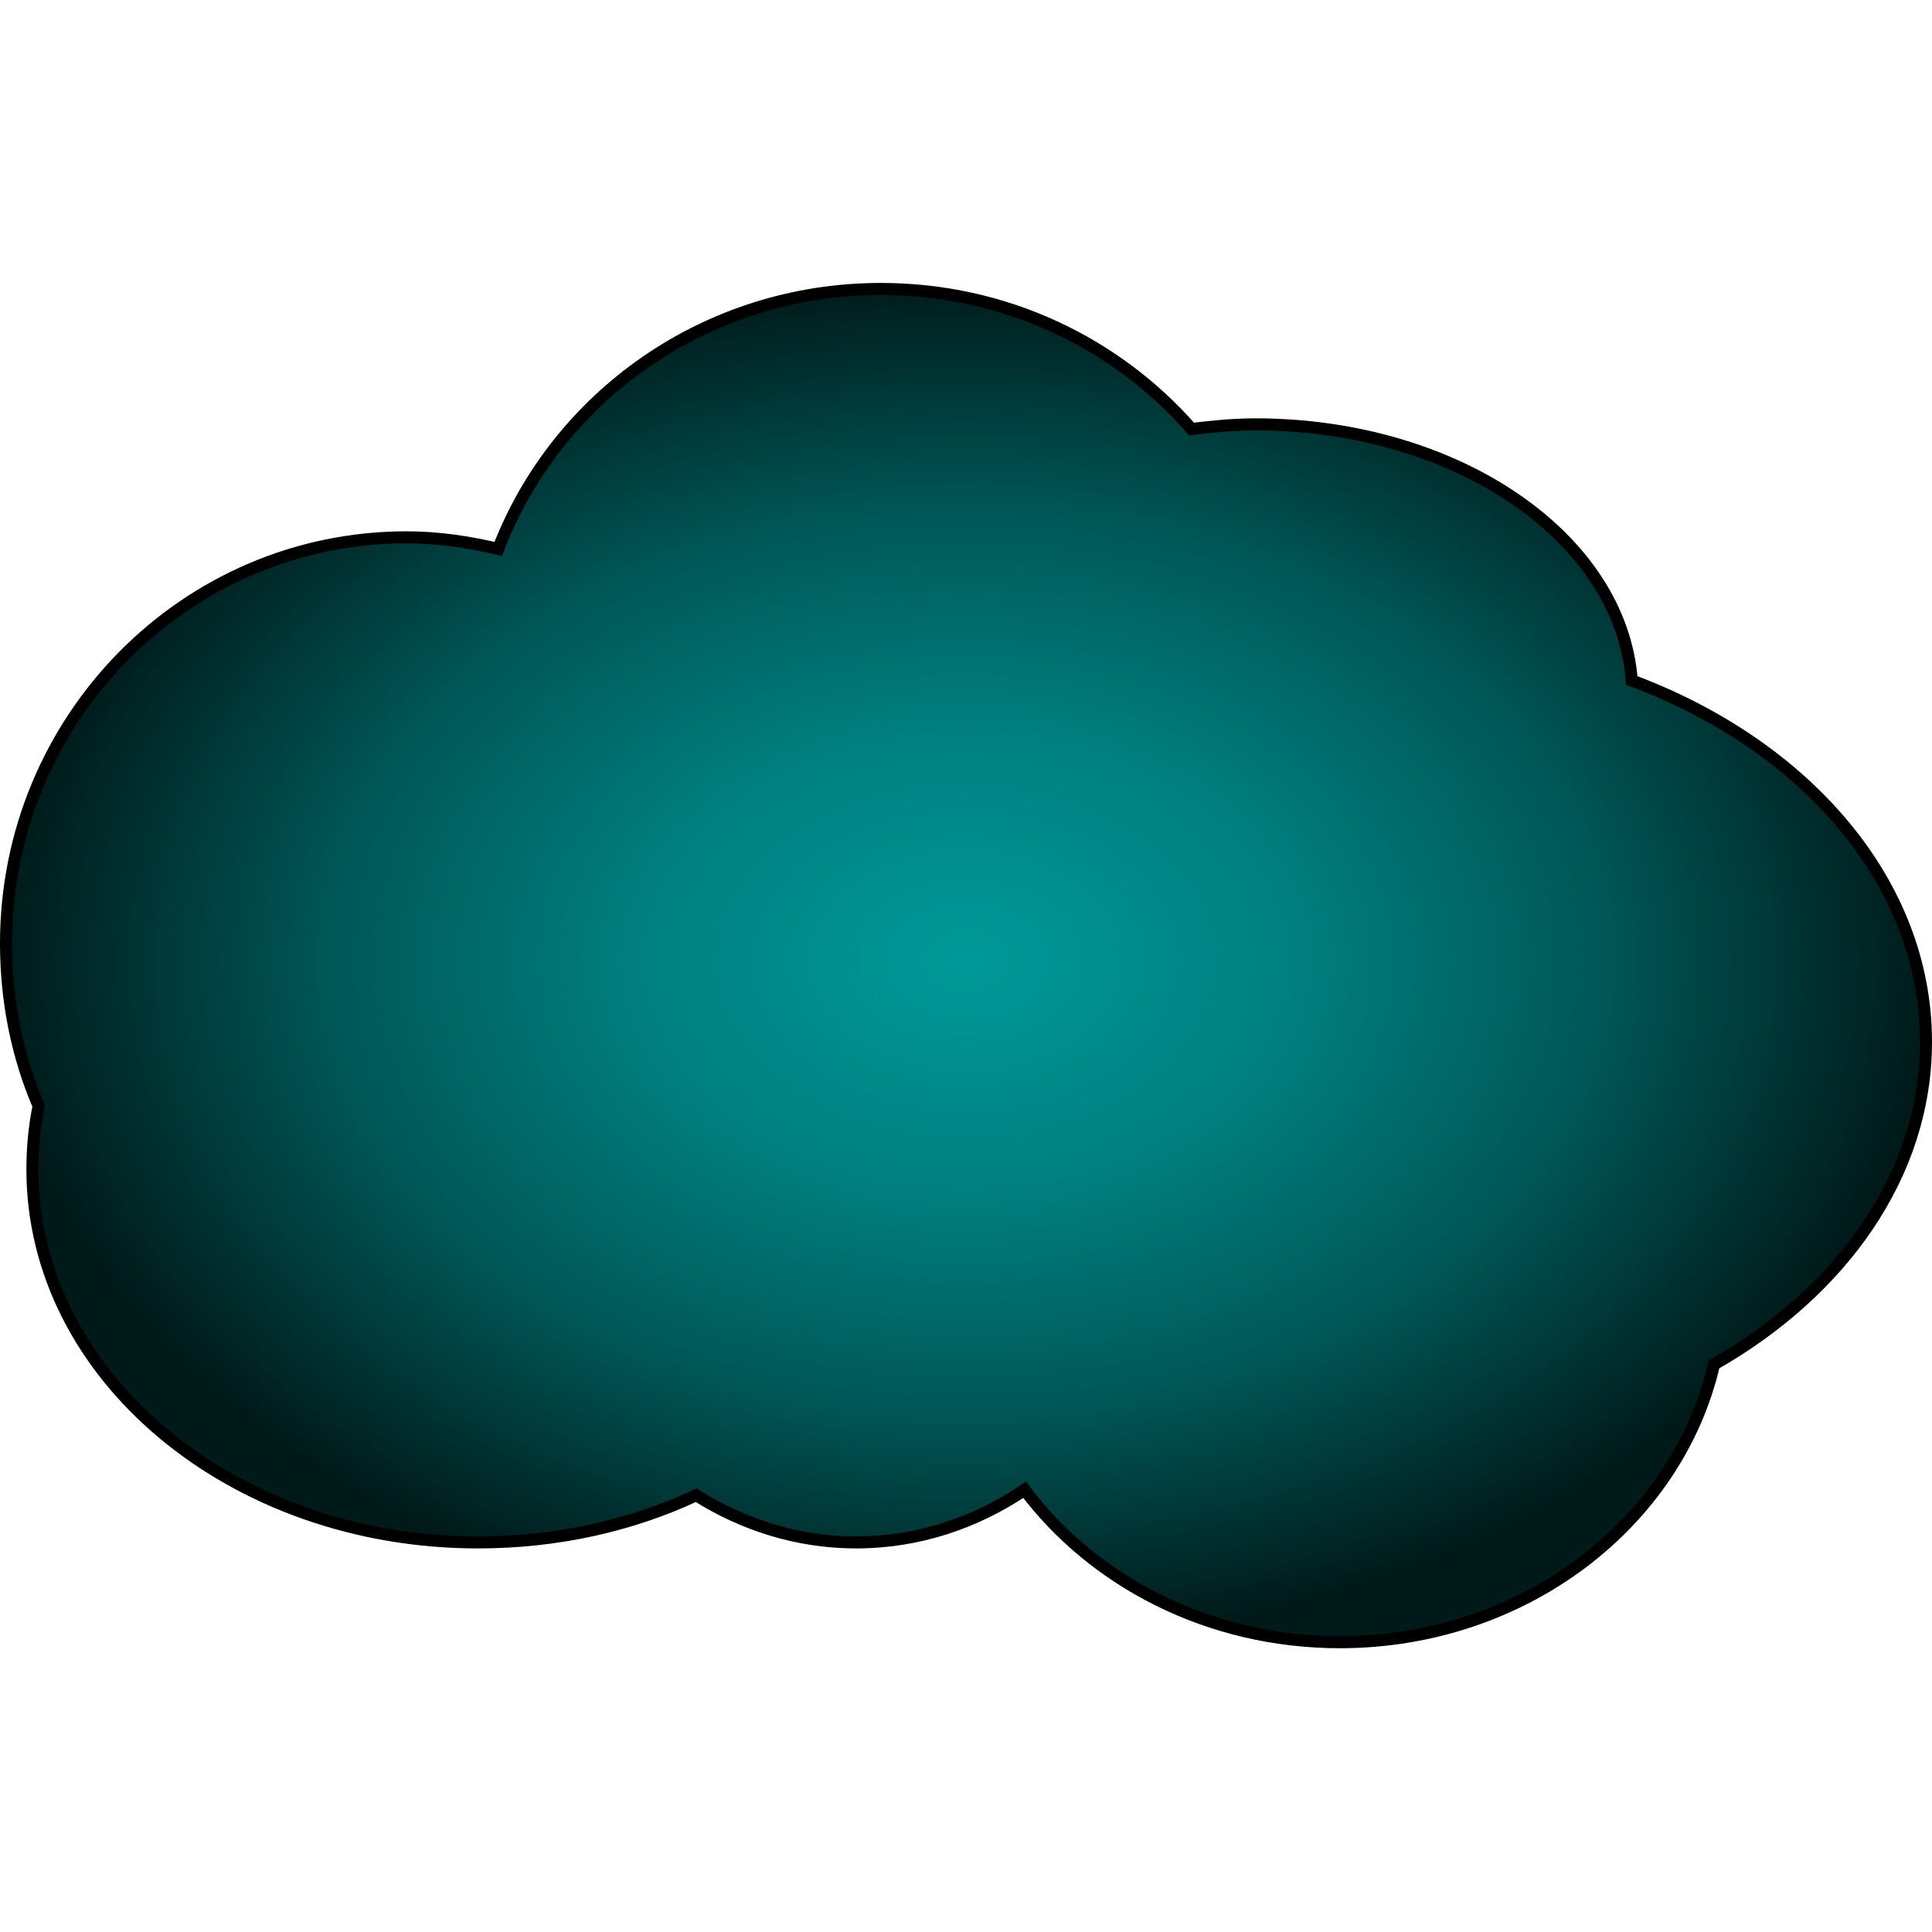 <?xml version="1.0" encoding="UTF-8" standalone="no"?>
<!-- Created with Inkscape (http://www.inkscape.org/) -->

<svg
   xmlns:dc="http://purl.org/dc/elements/1.1/"
   xmlns:cc="http://creativecommons.org/ns#"
   xmlns:rdf="http://www.w3.org/1999/02/22-rdf-syntax-ns#"
   xmlns:svg="http://www.w3.org/2000/svg"
   xmlns="http://www.w3.org/2000/svg"
   xmlns:xlink="http://www.w3.org/1999/xlink"
   xmlns:sodipodi="http://sodipodi.sourceforge.net/DTD/sodipodi-0.dtd"
   xmlns:inkscape="http://www.inkscape.org/namespaces/inkscape"
   width="128"
   height="128"
   id="svg3049"
   version="1.1"
   inkscape:version="0.48.2 r9819"
   sodipodi:docname="enemy.svg"
   inkscape:export-filename="C:\Users\Admin\Eclipse\Workspace\Projects\CS638\cs638-game-desktop\bin\enemy.png"
   inkscape:export-xdpi="90"
   inkscape:export-ydpi="90">
  <defs
     id="defs3051">
    <linearGradient
       id="linearGradient4709">
      <stop
         id="stop4711"
         offset="0"
         style="stop-color:#009999;stop-opacity:1;" />
      <stop
         style="stop-color:#008080;stop-opacity:1;"
         offset="0.33"
         id="stop4713" />
      <stop
         style="stop-color:#005757;stop-opacity:1;"
         offset="0.66"
         id="stop4715" />
      <stop
         id="stop4717"
         offset="1"
         style="stop-color:#001a1a;stop-opacity:1;" />
    </linearGradient>
    <linearGradient
       id="linearGradient3211">
      <stop
         style="stop-color:#00ffff;stop-opacity:1;"
         offset="0"
         id="stop3213" />
      <stop
         style="stop-color:#006767;stop-opacity:1;"
         offset="1"
         id="stop3215" />
    </linearGradient>
    <linearGradient
       id="linearGradient3138">
      <stop
         style="stop-color:#00ffff;stop-opacity:1;"
         offset="0"
         id="stop3140" />
      <stop
         style="stop-color:#001a1a;stop-opacity:1;"
         offset="1"
         id="stop3142" />
    </linearGradient>
    <linearGradient
       id="linearGradient3124">
      <stop
         style="stop-color:#00ffff;stop-opacity:1;"
         offset="0"
         id="stop3126" />
      <stop
         style="stop-color:#001a1a;stop-opacity:1;"
         offset="1"
         id="stop3128" />
    </linearGradient>
    <linearGradient
       id="linearGradient5396">
      <stop
         style="stop-color:#00ff00;stop-opacity:1;"
         offset="0"
         id="stop5398" />
      <stop
         style="stop-color:#abffaf;stop-opacity:1;"
         offset="1"
         id="stop5400" />
    </linearGradient>
    <linearGradient
       inkscape:collect="always"
       xlink:href="#linearGradient3138"
       id="linearGradient3144"
       x1="257.909"
       y1="-296.712"
       x2="257.909"
       y2="150.567"
       gradientUnits="userSpaceOnUse" />
    <linearGradient
       inkscape:collect="always"
       xlink:href="#linearGradient3138-8"
       id="linearGradient3144-6"
       x1="257.909"
       y1="-296.712"
       x2="257.909"
       y2="150.567"
       gradientUnits="userSpaceOnUse" />
    <linearGradient
       id="linearGradient3138-8">
      <stop
         style="stop-color:#00ffff;stop-opacity:1;"
         offset="0"
         id="stop3140-8" />
      <stop
         style="stop-color:#001a1a;stop-opacity:1;"
         offset="1"
         id="stop3142-2" />
    </linearGradient>
    <linearGradient
       y2="150.567"
       x2="257.909"
       y1="-296.712"
       x1="257.909"
       gradientUnits="userSpaceOnUse"
       id="linearGradient3161"
       xlink:href="#linearGradient3138-8"
       inkscape:collect="always" />
    <linearGradient
       inkscape:collect="always"
       xlink:href="#linearGradient3138-2"
       id="linearGradient3144-1"
       x1="257.909"
       y1="-296.712"
       x2="257.909"
       y2="150.567"
       gradientUnits="userSpaceOnUse" />
    <linearGradient
       id="linearGradient3138-2">
      <stop
         style="stop-color:#00ffff;stop-opacity:1;"
         offset="0"
         id="stop3140-6" />
      <stop
         style="stop-color:#001a1a;stop-opacity:1;"
         offset="1"
         id="stop3142-0" />
    </linearGradient>
    <linearGradient
       y2="150.567"
       x2="257.909"
       y1="-296.712"
       x1="257.909"
       gradientUnits="userSpaceOnUse"
       id="linearGradient3161-4"
       xlink:href="#linearGradient3138-2"
       inkscape:collect="always" />
    <radialGradient
       inkscape:collect="always"
       xlink:href="#linearGradient3211"
       id="radialGradient3217"
       cx="94.945"
       cy="471.122"
       fx="94.945"
       fy="471.122"
       r="632.855"
       gradientUnits="userSpaceOnUse"
       gradientTransform="matrix(0.95,0.017,-0.018,1,13.054,-1.509)" />
    <radialGradient
       inkscape:collect="always"
       xlink:href="#linearGradient3211-2"
       id="radialGradient3217-1"
       cx="94.945"
       cy="471.122"
       fx="94.945"
       fy="471.122"
       r="632.855"
       gradientUnits="userSpaceOnUse"
       gradientTransform="matrix(0.95,0.017,-0.018,1,13.054,-1.509)" />
    <linearGradient
       id="linearGradient3211-2">
      <stop
         style="stop-color:#000d0d;stop-opacity:1;"
         offset="0"
         id="stop3213-1" />
      <stop
         style="stop-color:#009999;stop-opacity:1;"
         offset="1"
         id="stop3215-4" />
    </linearGradient>
    <radialGradient
       r="632.855"
       fy="471.122"
       fx="94.945"
       cy="471.122"
       cx="94.945"
       gradientTransform="matrix(0.95,0.017,-0.018,1,13.054,-1.509)"
       gradientUnits="userSpaceOnUse"
       id="radialGradient3234"
       xlink:href="#linearGradient3211-2"
       inkscape:collect="always" />
    <linearGradient
       inkscape:collect="always"
       xlink:href="#linearGradient3138-2"
       id="linearGradient3255"
       gradientUnits="userSpaceOnUse"
       x1="257.909"
       y1="-296.712"
       x2="257.909"
       y2="150.567"
       gradientTransform="matrix(-0.494,-0.869,0.869,-0.494,254.704,554.726)" />
    <radialGradient
       inkscape:collect="always"
       xlink:href="#linearGradient3211-24"
       id="radialGradient3217-8"
       cx="94.945"
       cy="471.122"
       fx="94.945"
       fy="471.122"
       r="632.855"
       gradientUnits="userSpaceOnUse"
       gradientTransform="matrix(0.95,0.017,-0.018,1,13.054,-1.509)" />
    <linearGradient
       id="linearGradient3211-24">
      <stop
         style="stop-color:#000d0d;stop-opacity:1;"
         offset="0"
         id="stop3213-5" />
      <stop
         style="stop-color:#009999;stop-opacity:1;"
         offset="1"
         id="stop3215-2" />
    </linearGradient>
    <radialGradient
       r="632.855"
       fy="471.122"
       fx="94.945"
       cy="471.122"
       cx="94.945"
       gradientTransform="matrix(0.95,0.017,-0.018,1,13.054,-1.509)"
       gradientUnits="userSpaceOnUse"
       id="radialGradient3275"
       xlink:href="#linearGradient3211-24"
       inkscape:collect="always" />
    <radialGradient
       inkscape:collect="always"
       xlink:href="#linearGradient3211-8"
       id="radialGradient3217-9"
       cx="94.945"
       cy="471.122"
       fx="94.945"
       fy="471.122"
       r="632.855"
       gradientUnits="userSpaceOnUse"
       gradientTransform="matrix(0.95,0.017,-0.018,1,13.054,-1.509)" />
    <linearGradient
       id="linearGradient3211-8">
      <stop
         style="stop-color:#000d0d;stop-opacity:1;"
         offset="0"
         id="stop3213-3" />
      <stop
         style="stop-color:#009999;stop-opacity:1;"
         offset="1"
         id="stop3215-8" />
    </linearGradient>
    <radialGradient
       r="632.855"
       fy="471.122"
       fx="94.945"
       cy="471.122"
       cx="94.945"
       gradientTransform="matrix(0.95,0.017,-0.018,1,13.054,-1.509)"
       gradientUnits="userSpaceOnUse"
       id="radialGradient3275-6"
       xlink:href="#linearGradient3211-8"
       inkscape:collect="always" />
    <linearGradient
       inkscape:collect="always"
       xlink:href="#linearGradient3138"
       id="linearGradient3313"
       gradientUnits="userSpaceOnUse"
       x1="257.909"
       y1="-296.712"
       x2="257.909"
       y2="150.567"
       gradientTransform="translate(-2.02,105.553)" />
    <linearGradient
       inkscape:collect="always"
       xlink:href="#linearGradient3138-8"
       id="linearGradient3318"
       gradientUnits="userSpaceOnUse"
       x1="257.909"
       y1="-296.712"
       x2="257.909"
       y2="150.567"
       gradientTransform="matrix(-0.511,0.86,-0.86,-0.511,519.048,111.014)" />
    <linearGradient
       inkscape:collect="always"
       xlink:href="#linearGradient3138"
       id="linearGradient3334"
       gradientUnits="userSpaceOnUse"
       gradientTransform="translate(-2.02,105.553)"
       x1="257.909"
       y1="-296.712"
       x2="257.909"
       y2="150.567" />
    <linearGradient
       inkscape:collect="always"
       xlink:href="#linearGradient3138-2"
       id="linearGradient3342"
       gradientUnits="userSpaceOnUse"
       gradientTransform="matrix(-0.494,-0.869,0.869,-0.494,254.704,554.726)"
       x1="257.909"
       y1="-296.712"
       x2="257.909"
       y2="150.567" />
    <linearGradient
       inkscape:collect="always"
       xlink:href="#linearGradient3138-2"
       id="linearGradient3348"
       gradientUnits="userSpaceOnUse"
       gradientTransform="matrix(-0.494,-0.869,0.869,-0.494,254.704,554.726)"
       x1="257.909"
       y1="-296.712"
       x2="257.909"
       y2="150.567" />
    <linearGradient
       inkscape:collect="always"
       xlink:href="#linearGradient3138-8"
       id="linearGradient3354"
       gradientUnits="userSpaceOnUse"
       gradientTransform="matrix(-0.511,0.86,-0.86,-0.511,519.048,111.014)"
       x1="257.909"
       y1="-296.712"
       x2="257.909"
       y2="150.567" />
    <linearGradient
       inkscape:collect="always"
       xlink:href="#linearGradient3138-8"
       id="linearGradient3360"
       gradientUnits="userSpaceOnUse"
       gradientTransform="matrix(-0.511,0.86,-0.86,-0.511,519.048,111.014)"
       x1="257.909"
       y1="-296.712"
       x2="257.909"
       y2="150.567" />
    <linearGradient
       inkscape:collect="always"
       xlink:href="#linearGradient3138-2"
       id="linearGradient3363"
       gradientUnits="userSpaceOnUse"
       gradientTransform="matrix(-0.494,-0.885,0.869,-0.504,334.889,998.667)"
       x1="257.909"
       y1="-296.712"
       x2="257.909"
       y2="150.567" />
    <linearGradient
       inkscape:collect="always"
       xlink:href="#linearGradient3138-8"
       id="linearGradient3365"
       gradientUnits="userSpaceOnUse"
       gradientTransform="matrix(-0.494,0.86,-0.858,-0.496,342.592,551.876)"
       x1="257.909"
       y1="-296.712"
       x2="257.909"
       y2="150.567" />
    <linearGradient
       inkscape:collect="always"
       xlink:href="#linearGradient3138"
       id="linearGradient3367"
       gradientUnits="userSpaceOnUse"
       gradientTransform="matrix(0.973,0,0,1.006,-42.183,761.409)"
       x1="257.909"
       y1="-296.712"
       x2="257.909"
       y2="150.567" />
    <linearGradient
       inkscape:collect="always"
       xlink:href="#linearGradient3138-2-6"
       id="linearGradient3363-6"
       gradientUnits="userSpaceOnUse"
       gradientTransform="matrix(-0.494,-0.885,0.869,-0.504,-452.186,766.3)"
       x1="257.909"
       y1="-296.712"
       x2="257.909"
       y2="150.567" />
    <linearGradient
       id="linearGradient3138-2-6">
      <stop
         style="stop-color:#00ffff;stop-opacity:1;"
         offset="0"
         id="stop3140-6-2" />
      <stop
         style="stop-color:#001a1a;stop-opacity:1;"
         offset="1"
         id="stop3142-0-3" />
    </linearGradient>
    <linearGradient
       inkscape:collect="always"
       xlink:href="#linearGradient3138-8-2"
       id="linearGradient3365-8"
       gradientUnits="userSpaceOnUse"
       gradientTransform="matrix(-0.494,0.86,-0.858,-0.496,-444.483,319.508)"
       x1="257.909"
       y1="-296.712"
       x2="257.909"
       y2="150.567" />
    <linearGradient
       id="linearGradient3138-8-2">
      <stop
         style="stop-color:#00ffff;stop-opacity:1;"
         offset="0"
         id="stop3140-8-6" />
      <stop
         style="stop-color:#001a1a;stop-opacity:1;"
         offset="1"
         id="stop3142-2-2" />
    </linearGradient>
    <linearGradient
       inkscape:collect="always"
       xlink:href="#linearGradient3138-5"
       id="linearGradient3367-7"
       gradientUnits="userSpaceOnUse"
       gradientTransform="matrix(0.973,0,0,1.006,-42.183,761.409)"
       x1="257.909"
       y1="-296.712"
       x2="257.909"
       y2="150.567" />
    <linearGradient
       id="linearGradient3138-5">
      <stop
         style="stop-color:#80ffff;stop-opacity:1;"
         offset="0"
         id="stop3140-7" />
      <stop
         id="stop4697"
         offset="0.25"
         style="stop-color:#00cacc;stop-opacity:1;" />
      <stop
         id="stop4695"
         offset="0.5"
         style="stop-color:#00ffff;stop-opacity:1;" />
      <stop
         style="stop-color:#001a1a;stop-opacity:1;"
         offset="1"
         id="stop3142-8" />
    </linearGradient>
    <linearGradient
       y2="150.567"
       x2="257.909"
       y1="-296.712"
       x1="257.909"
       gradientTransform="matrix(0.973,0,0,1.006,-829.258,529.041)"
       gradientUnits="userSpaceOnUse"
       id="linearGradient3394"
       xlink:href="#linearGradient3138-5"
       inkscape:collect="always" />
    <radialGradient
       inkscape:collect="always"
       xlink:href="#linearGradient3211"
       id="radialGradient3434"
       gradientUnits="userSpaceOnUse"
       gradientTransform="matrix(0.384,0.007,-0.007,0.404,-562.161,-81.345)"
       cx="94.945"
       cy="471.122"
       fx="94.945"
       fy="471.122"
       r="632.855" />
    <radialGradient
       inkscape:collect="always"
       xlink:href="#linearGradient3211"
       id="radialGradient3437"
       gradientUnits="userSpaceOnUse"
       gradientTransform="matrix(0.384,0.007,-0.007,0.404,-562.161,-81.345)"
       cx="94.945"
       cy="471.122"
       fx="94.945"
       fy="471.122"
       r="632.855" />
    <radialGradient
       inkscape:collect="always"
       xlink:href="#linearGradient3211"
       id="radialGradient3440"
       gradientUnits="userSpaceOnUse"
       gradientTransform="matrix(0.384,0.007,-0.007,0.404,-562.161,-81.345)"
       cx="94.945"
       cy="471.122"
       fx="94.945"
       fy="471.122"
       r="632.855" />
    <radialGradient
       inkscape:collect="always"
       xlink:href="#linearGradient3211"
       id="radialGradient3449"
       gradientUnits="userSpaceOnUse"
       gradientTransform="matrix(0.384,0.007,-0.007,0.404,-562.161,-81.345)"
       cx="94.945"
       cy="471.122"
       fx="94.945"
       fy="471.122"
       r="632.855" />
    <radialGradient
       inkscape:collect="always"
       xlink:href="#linearGradient3211"
       id="radialGradient3455"
       gradientUnits="userSpaceOnUse"
       gradientTransform="matrix(0.384,0.007,-0.007,0.404,-562.161,-81.345)"
       cx="94.945"
       cy="471.122"
       fx="94.945"
       fy="471.122"
       r="632.855" />
    <radialGradient
       inkscape:collect="always"
       xlink:href="#linearGradient3211"
       id="radialGradient3460"
       gradientUnits="userSpaceOnUse"
       gradientTransform="matrix(0.384,0.007,-0.007,0.404,-562.161,-81.345)"
       cx="94.945"
       cy="471.122"
       fx="94.945"
       fy="471.122"
       r="632.855" />
    <radialGradient
       inkscape:collect="always"
       xlink:href="#linearGradient3211"
       id="radialGradient3465"
       gradientUnits="userSpaceOnUse"
       gradientTransform="matrix(0.384,0.007,-0.007,0.404,-562.161,-81.345)"
       cx="94.945"
       cy="471.122"
       fx="94.945"
       fy="471.122"
       r="632.855" />
    <radialGradient
       inkscape:collect="always"
       xlink:href="#linearGradient3211"
       id="radialGradient3471"
       gradientUnits="userSpaceOnUse"
       gradientTransform="matrix(0.384,0.007,-0.007,0.404,-562.161,-81.345)"
       cx="94.945"
       cy="471.122"
       fx="94.945"
       fy="471.122"
       r="632.855" />
    <radialGradient
       inkscape:collect="always"
       xlink:href="#linearGradient3211"
       id="radialGradient3477"
       gradientUnits="userSpaceOnUse"
       gradientTransform="matrix(0.384,0.007,-0.007,0.404,-562.161,-81.345)"
       cx="94.945"
       cy="471.122"
       fx="94.945"
       fy="471.122"
       r="632.855" />
    <radialGradient
       inkscape:collect="always"
       xlink:href="#linearGradient3211"
       id="radialGradient3489"
       gradientUnits="userSpaceOnUse"
       gradientTransform="matrix(0.384,0.007,-0.007,0.404,-562.161,-81.345)"
       cx="94.945"
       cy="471.122"
       fx="94.945"
       fy="471.122"
       r="632.855" />
    <radialGradient
       inkscape:collect="always"
       xlink:href="#linearGradient3211"
       id="radialGradient3501"
       gradientUnits="userSpaceOnUse"
       gradientTransform="matrix(0.384,0.007,-0.007,0.404,-562.161,-81.345)"
       cx="94.945"
       cy="471.122"
       fx="94.945"
       fy="471.122"
       r="632.855" />
    <radialGradient
       inkscape:collect="always"
       xlink:href="#linearGradient3211"
       id="radialGradient3509"
       gradientUnits="userSpaceOnUse"
       gradientTransform="matrix(0.384,0.007,-0.007,0.404,-562.161,-81.345)"
       cx="94.945"
       cy="471.122"
       fx="94.945"
       fy="471.122"
       r="632.855" />
    <radialGradient
       inkscape:collect="always"
       xlink:href="#linearGradient3211"
       id="radialGradient3533"
       gradientUnits="userSpaceOnUse"
       gradientTransform="matrix(0.384,0.007,-0.007,0.404,-562.161,-81.345)"
       cx="94.945"
       cy="471.122"
       fx="94.945"
       fy="471.122"
       r="632.855" />
    <radialGradient
       inkscape:collect="always"
       xlink:href="#linearGradient3211"
       id="radialGradient3536"
       gradientUnits="userSpaceOnUse"
       gradientTransform="matrix(0.384,0.007,-0.007,0.404,-562.161,-81.345)"
       cx="94.945"
       cy="471.122"
       fx="94.945"
       fy="471.122"
       r="632.855" />
    <radialGradient
       inkscape:collect="always"
       xlink:href="#linearGradient3211"
       id="radialGradient3550"
       gradientUnits="userSpaceOnUse"
       gradientTransform="matrix(0.384,0.007,-0.007,0.404,-562.161,-81.345)"
       cx="94.945"
       cy="471.122"
       fx="94.945"
       fy="471.122"
       r="632.855" />
    <radialGradient
       inkscape:collect="always"
       xlink:href="#linearGradient3211"
       id="radialGradient3563"
       gradientUnits="userSpaceOnUse"
       gradientTransform="matrix(0.384,0.007,-0.007,0.404,-562.161,-81.345)"
       cx="94.945"
       cy="471.122"
       fx="94.945"
       fy="471.122"
       r="632.855" />
    <radialGradient
       inkscape:collect="always"
       xlink:href="#linearGradient3211"
       id="radialGradient3571"
       gradientUnits="userSpaceOnUse"
       gradientTransform="matrix(0.384,0.007,-0.007,0.404,-562.161,-81.345)"
       cx="94.945"
       cy="471.122"
       fx="94.945"
       fy="471.122"
       r="632.855" />
    <radialGradient
       inkscape:collect="always"
       xlink:href="#linearGradient3211"
       id="radialGradient3576"
       gradientUnits="userSpaceOnUse"
       gradientTransform="matrix(0.384,0.007,-0.007,0.404,-562.161,-81.345)"
       cx="94.945"
       cy="471.122"
       fx="94.945"
       fy="471.122"
       r="632.855" />
    <radialGradient
       inkscape:collect="always"
       xlink:href="#linearGradient3211"
       id="radialGradient3579"
       gradientUnits="userSpaceOnUse"
       gradientTransform="matrix(0.202,0,-3.2945233e-7,0.197,189.243,662.918)"
       cx="101.265"
       cy="597.836"
       fx="101.265"
       fy="597.836"
       r="632.855" />
    <radialGradient
       inkscape:collect="always"
       xlink:href="#linearGradient4709"
       id="radialGradient4693"
       cx="-18.337"
       cy="889.332"
       fx="-18.337"
       fy="889.332"
       r="32.114"
       gradientTransform="matrix(1.993,0,0,1.408,50.207,-395.205)"
       gradientUnits="userSpaceOnUse" />
  </defs>
  <sodipodi:namedview
     id="base"
     pagecolor="#ffffff"
     bordercolor="#666666"
     borderopacity="1.0"
     inkscape:pageopacity="0.0"
     inkscape:pageshadow="2"
     inkscape:zoom="2.3242188"
     inkscape:cx="50.498978"
     inkscape:cy="26.429554"
     inkscape:document-units="px"
     inkscape:current-layer="layer1"
     showgrid="false"
     inkscape:window-width="1174"
     inkscape:window-height="766"
     inkscape:window-x="735"
     inkscape:window-y="0"
     inkscape:window-maximized="0"
     fit-margin-top="0"
     fit-margin-left="0"
     fit-margin-right="0"
     fit-margin-bottom="0"
     inkscape:snap-global="false">
    <inkscape:grid
       type="xygrid"
       id="grid3037"
       empspacing="5"
       visible="true"
       enabled="true"
       snapvisiblegridlinesonly="true" />
  </sodipodi:namedview>
  <g
     inkscape:label="Layer 1"
     inkscape:groupmode="layer"
     id="layer1"
     transform="translate(50.337,-793.332)">
    <path
       style="color:#000000;fill:url(#radialGradient4693);fill-opacity:1;fill-rule:evenodd;stroke:#000000;stroke-width:0.799;stroke-linecap:butt;stroke-linejoin:miter;stroke-miterlimit:4;stroke-opacity:1;stroke-dasharray:none;stroke-dashoffset:0;marker:none;visibility:visible;display:inline;overflow:visible;enable-background:accumulate"
       d="m 8.03,812.477 c -11.62,0 -21.497,7.154 -25.358,17.224 -1.953,-0.463 -3.977,-0.769 -6.069,-0.769 -14.673,0 -26.541,12.046 -26.541,26.912 0,3.814 0.748,7.477 2.16,10.765 -0.28,1.366 -0.411,2.771 -0.411,4.203 0,13.652 13.207,24.708 29.524,24.708 5.246,0 10.183,-1.121 14.454,-3.127 3.115,1.966 6.728,3.127 10.596,3.127 4.102,0 7.925,-1.294 11.162,-3.486 4.57,6.083 12.201,10.098 20.883,10.098 12.192,0 22.362,-7.917 24.792,-18.403 8.49,-4.841 14.042,-12.595 14.042,-21.376 0,-10.547 -7.978,-19.642 -19.494,-23.939 -0.707,-9.437 -11.583,-16.967 -24.946,-16.967 -1.44,0 -2.845,0.141 -4.218,0.308 -4.974,-5.684 -12.337,-9.278 -20.574,-9.278 z"
       id="path4087"
       inkscape:connector-curvature="0" />
  </g>
</svg>
